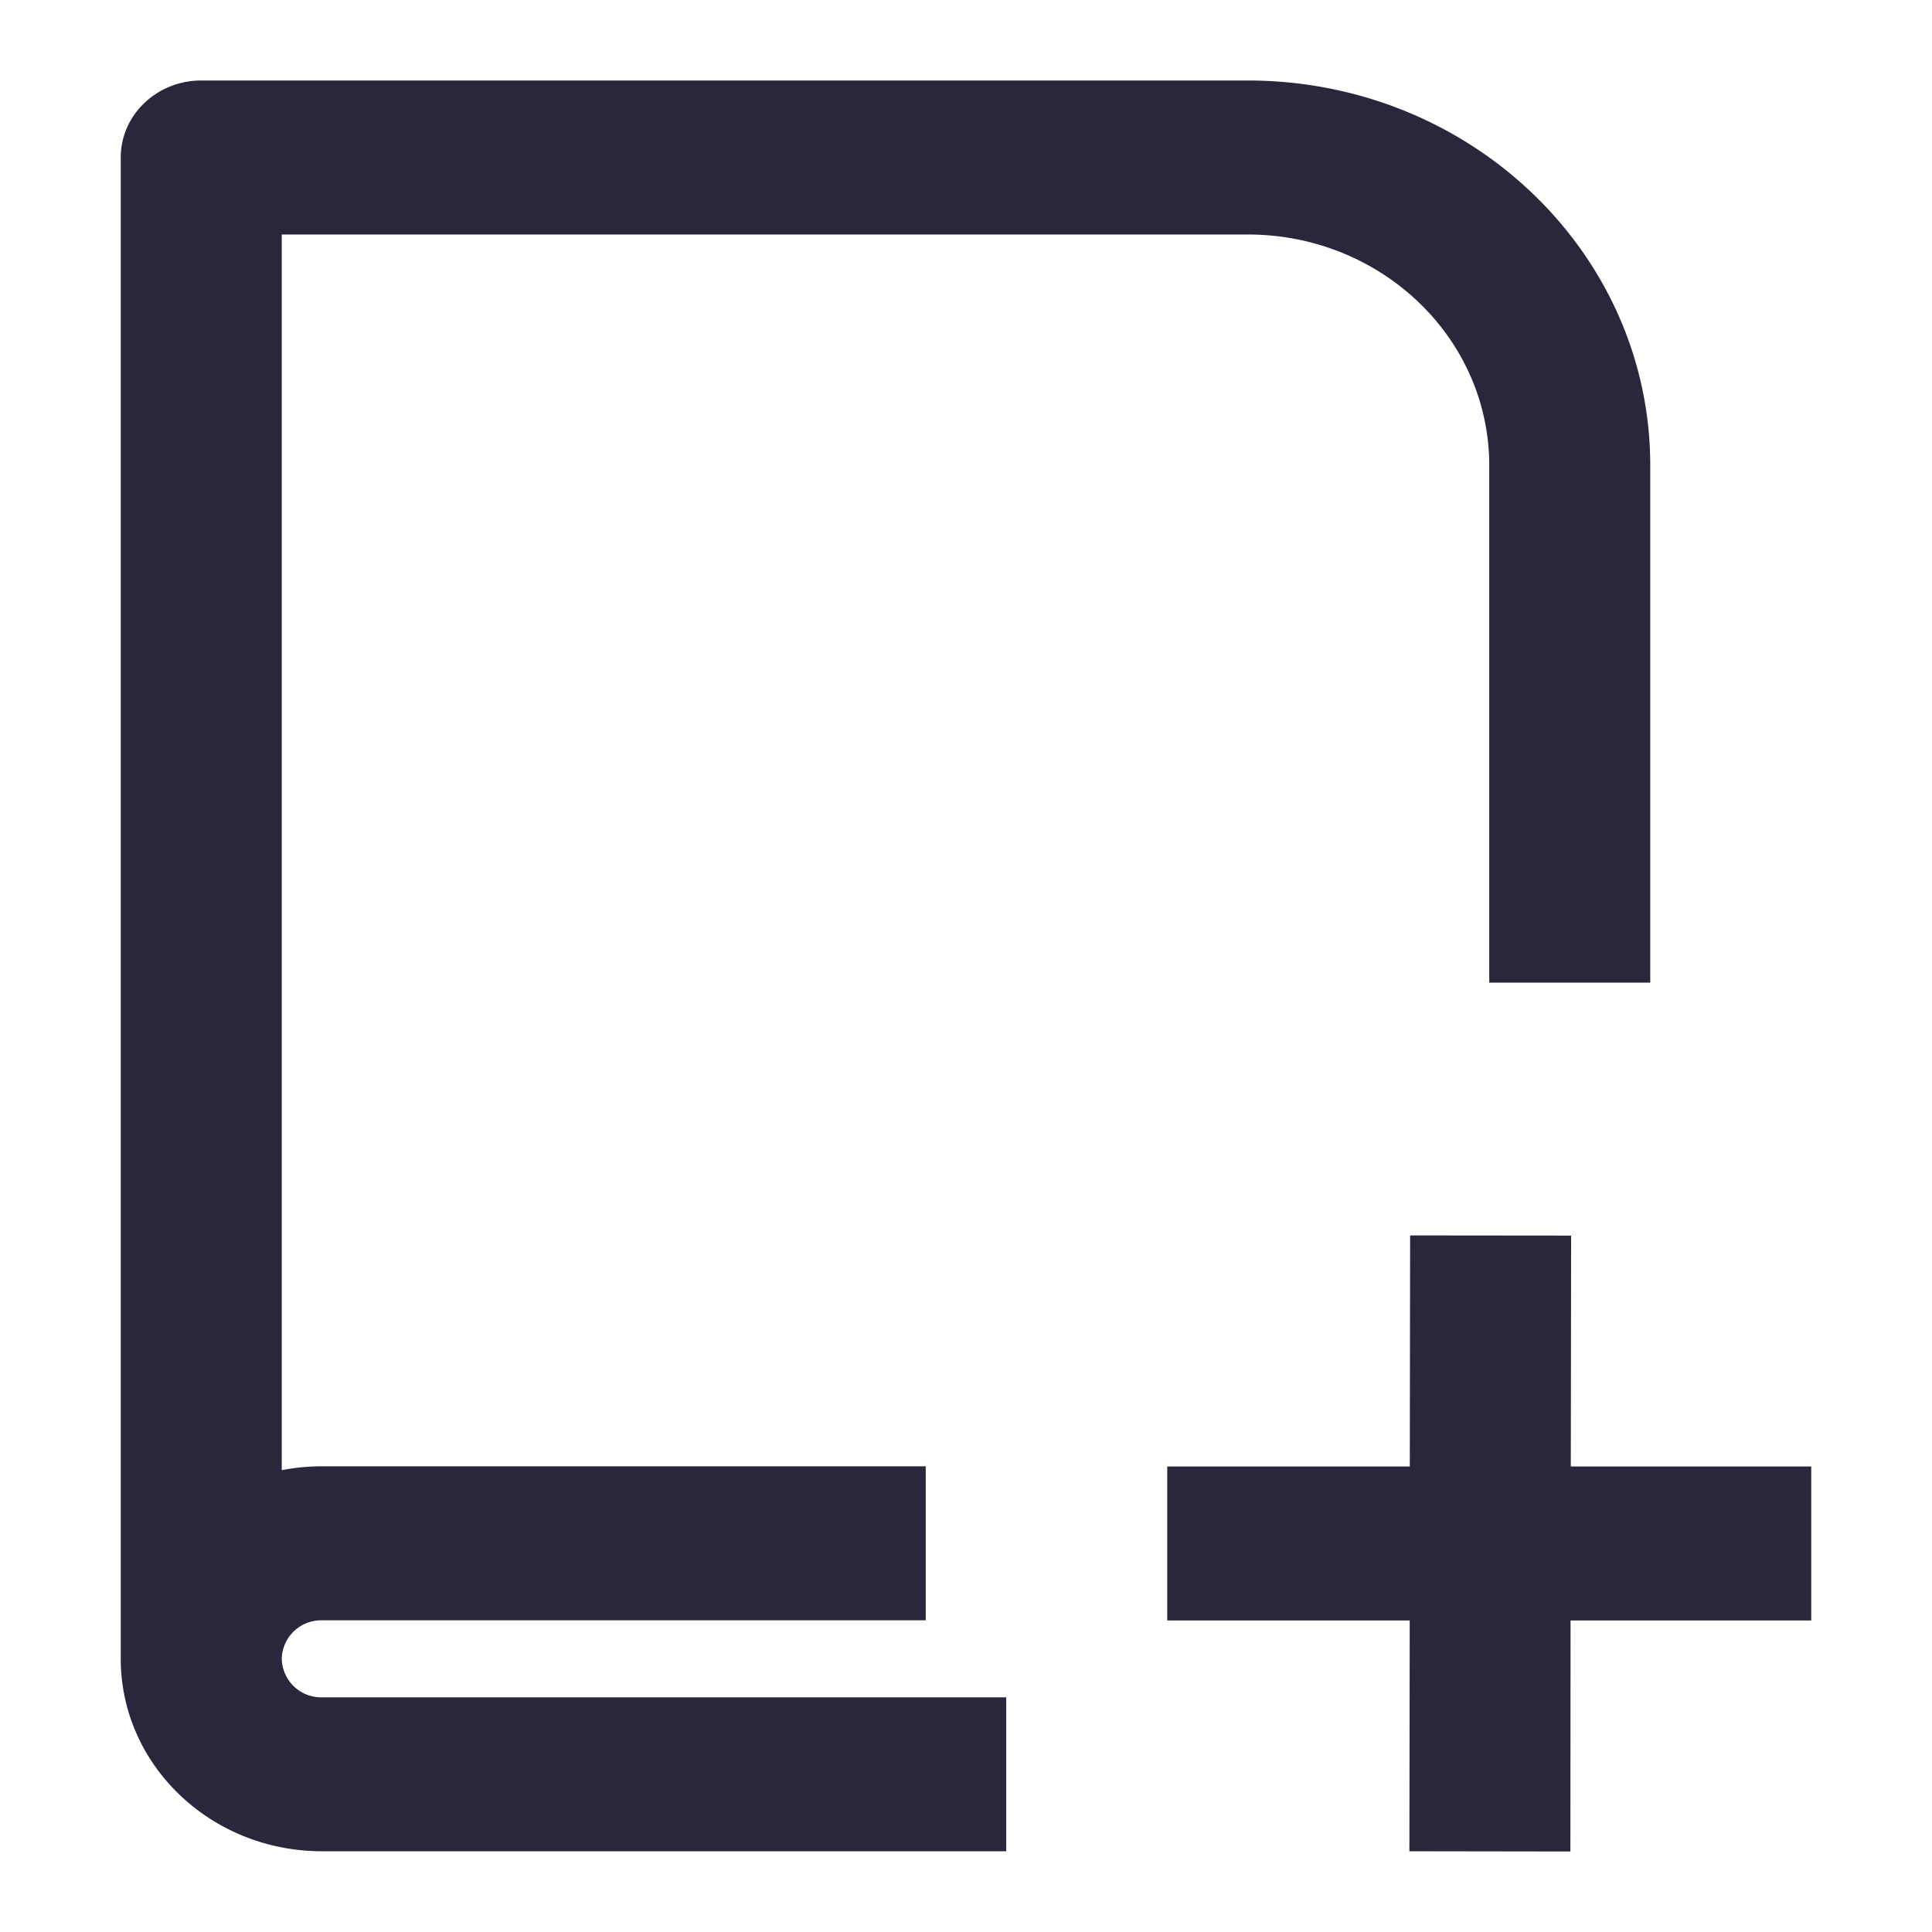 <svg xmlns="http://www.w3.org/2000/svg" fill="none" viewBox="0 0 24 24"><path data-follow-fill="#2B263B" d="M2.5 1c-.552 0-1 .428-1 .956v18.65c0 1.321 1.12 2.391 2.5 2.391h8.5v-1.912H4a.49.49 0 0 1-.5-.479.49.49 0 0 1 .5-.478h7.5v-1.913H4a2.62 2.62 0 0 0-.5.048V2.913h12c1.657 0 3 1.284 3 2.87v6.424h2V5.782C20.5 3.141 18.261 1 15.5 1h-13Z" fill="#2B263B"/><path data-follow-fill="#2B263B" d="m17.513 18.217.004-2.87 2 .002-.004 2.868H22.5v1.913h-2.99L19.508 23l-2-.003.004-2.867H14.5v-1.913h3.013Z" fill="#2B263B"/></svg>